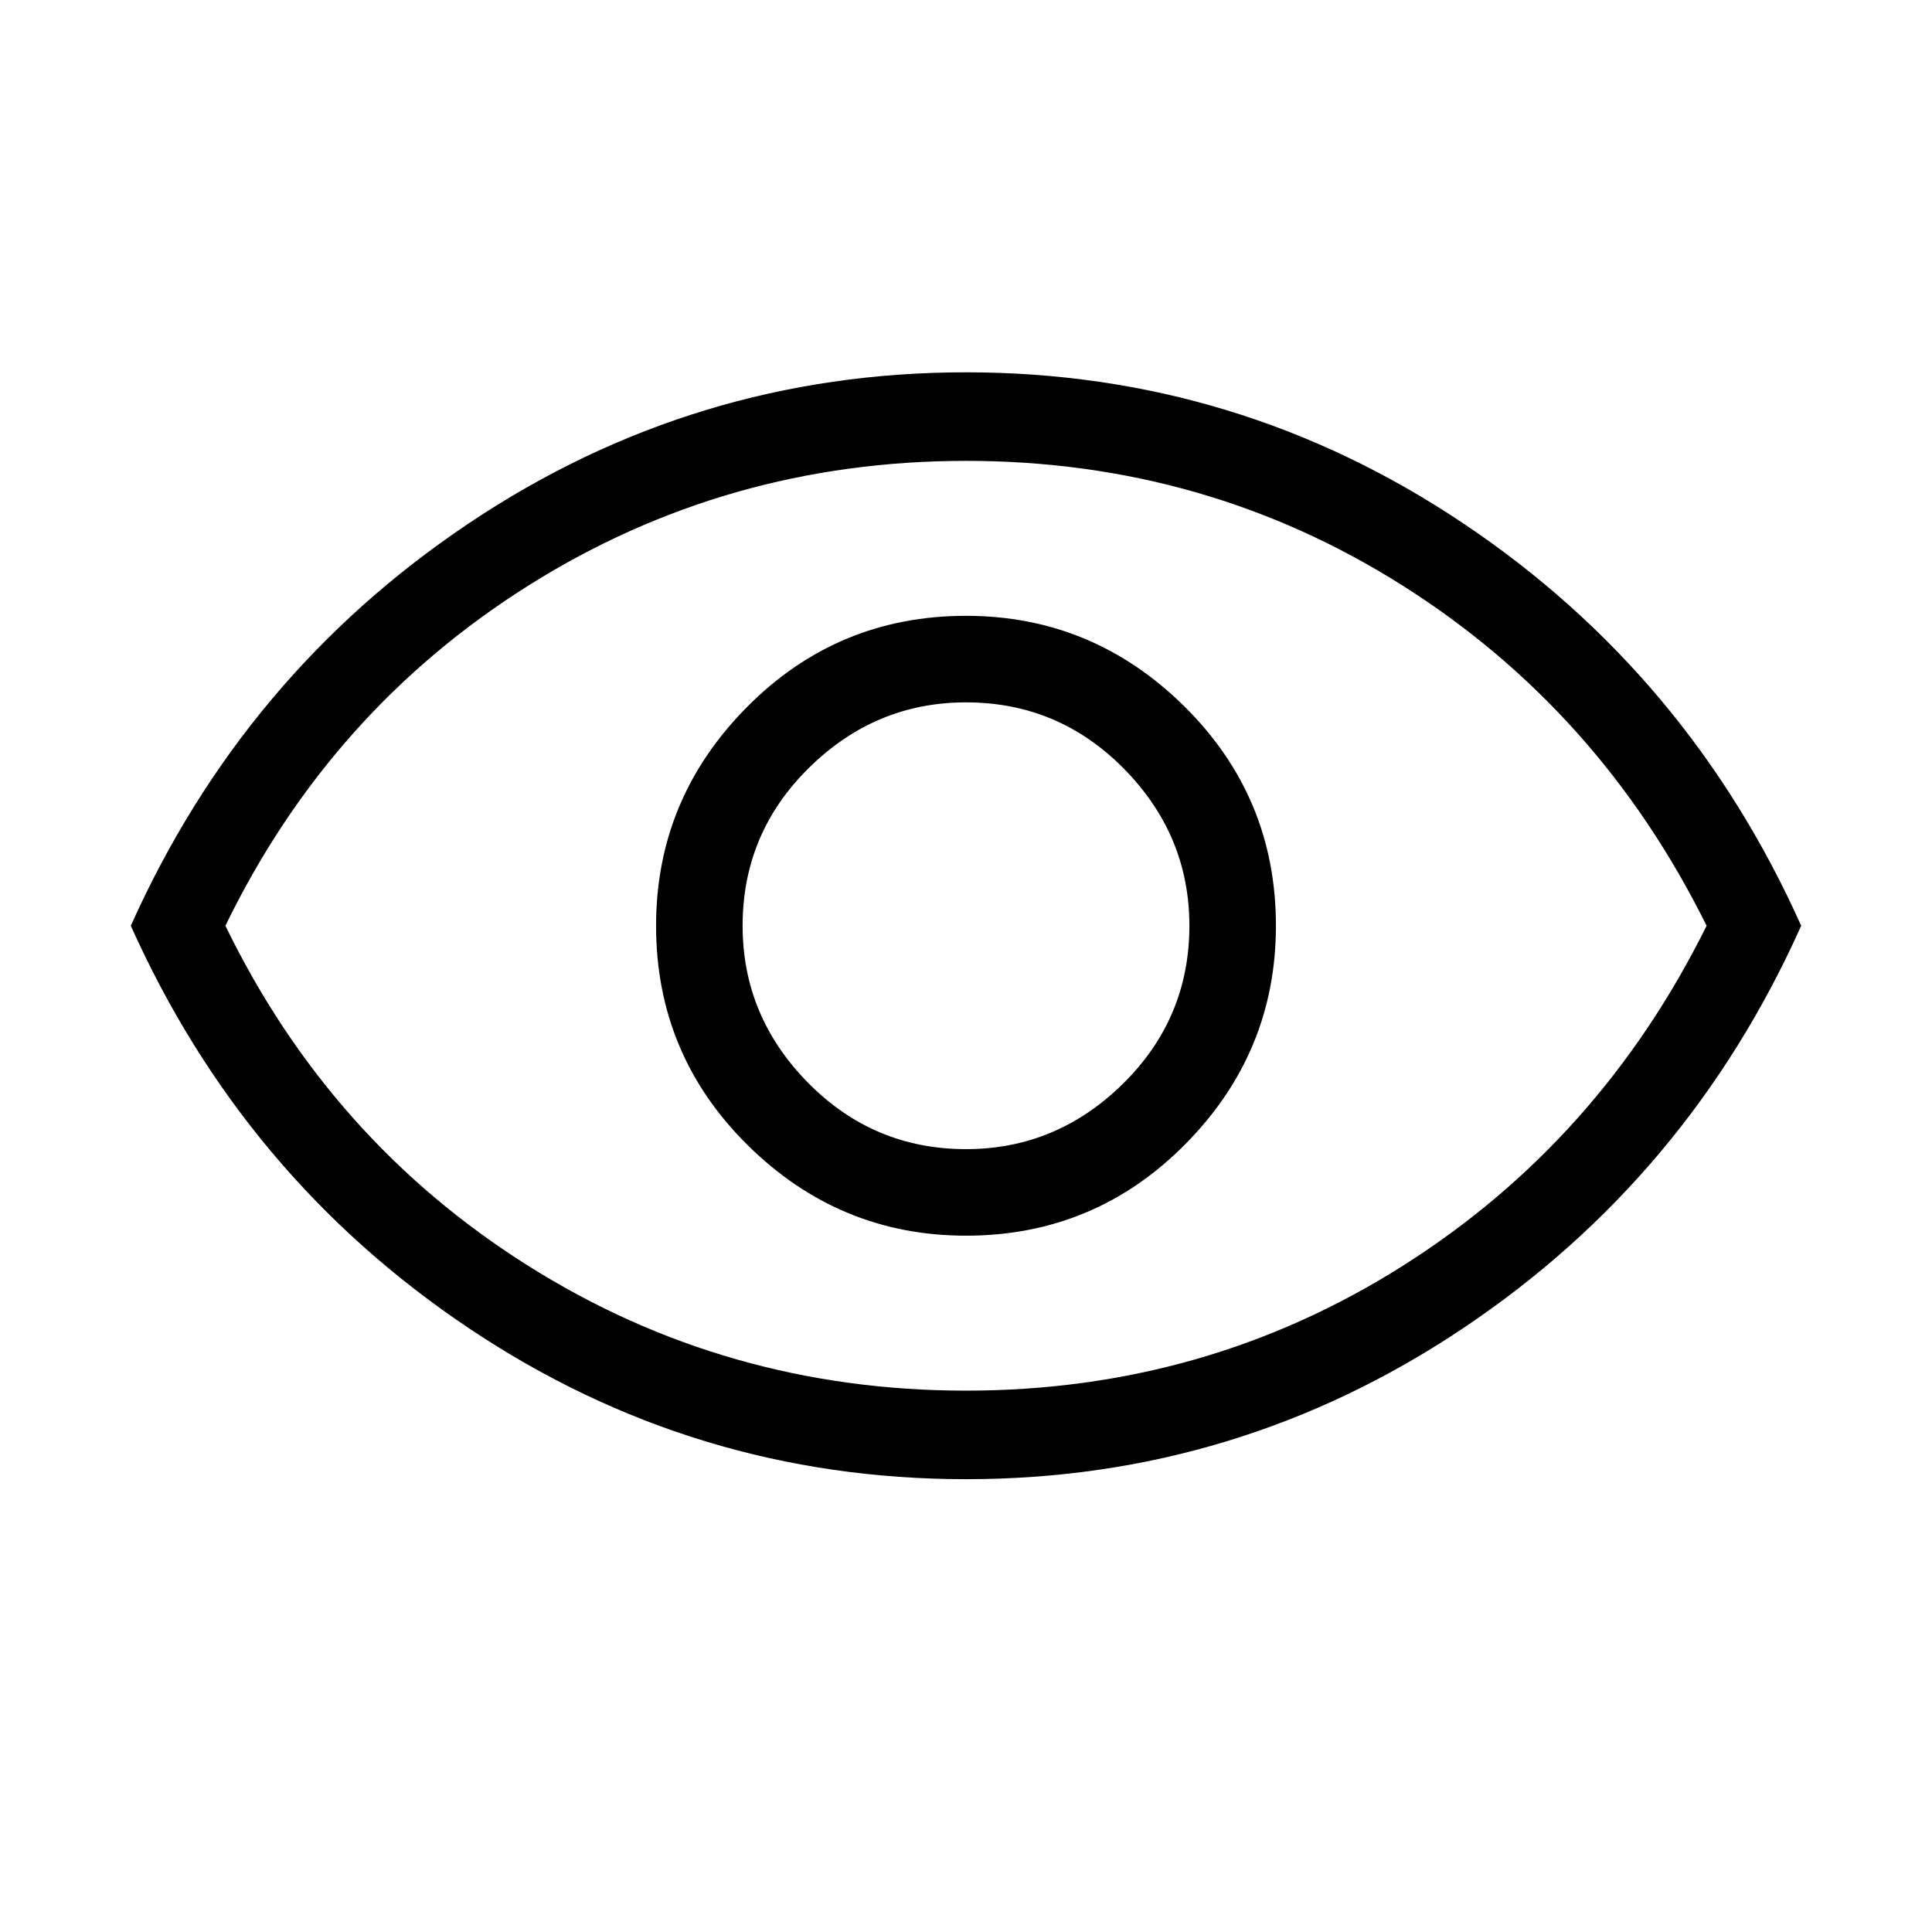 <svg xmlns="http://www.w3.org/2000/svg" height="48" width="48"><path d="M24 30.7q3.2 0 5.45-2.275T31.7 23q0-3.2-2.275-5.45T24 15.3q-3.2 0-5.45 2.275T16.3 23q0 3.2 2.275 5.45T24 30.7Zm0-2.15q-2.3 0-3.925-1.65T18.45 23q0-2.3 1.65-3.925T24 17.45q2.3 0 3.925 1.65T29.55 23q0 2.3-1.65 3.925T24 28.55Zm0 8.2q-6.75 0-12.35-3.75t-8.4-10q2.8-6.25 8.4-10Q17.25 9.25 24 9.25T36.35 13q5.6 3.75 8.4 10-2.8 6.25-8.4 10-5.6 3.75-12.35 3.75ZM24 23Zm0 11.55q5.95 0 10.85-3.1 4.9-3.1 7.55-8.45-2.65-5.35-7.55-8.45-4.9-3.1-10.85-3.1-5.95 0-10.875 3.1T5.6 23q2.6 5.35 7.525 8.45 4.925 3.1 10.875 3.1Z"/></svg>